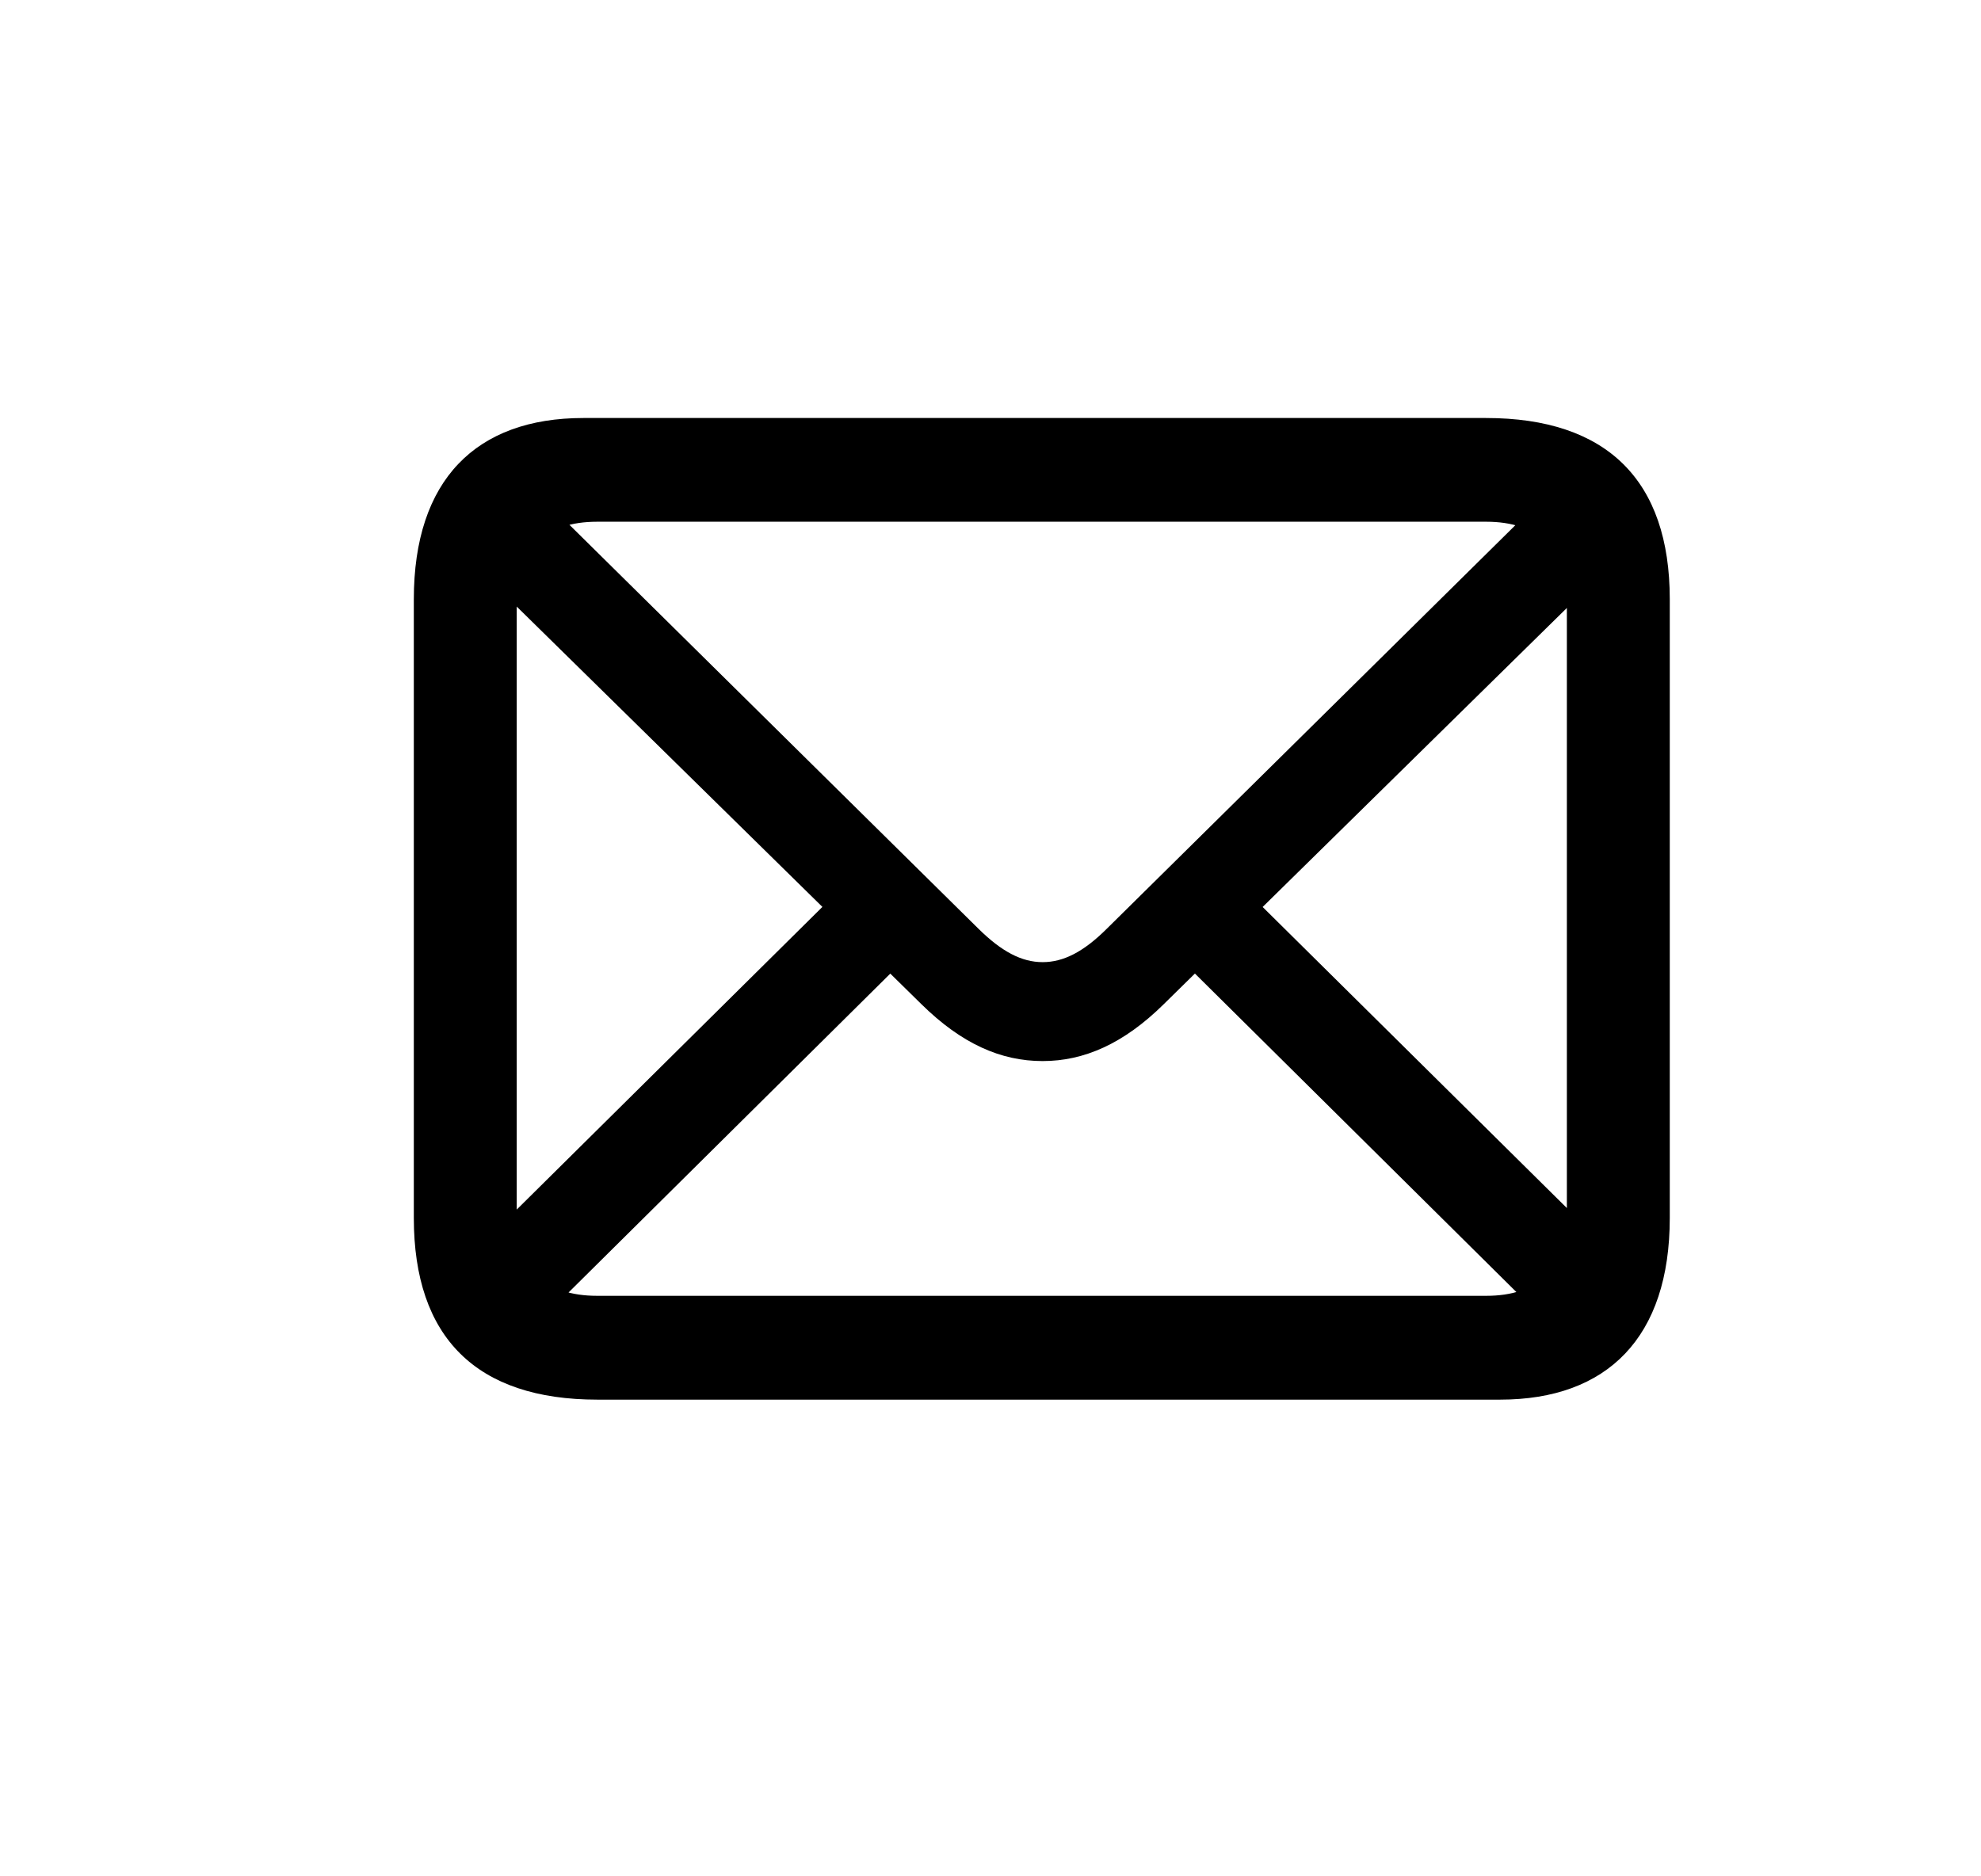 <svg width="19" height="18" viewBox="0 0 19 18" xmlns="http://www.w3.org/2000/svg">
<g id="Icons">
<g id="Group">
<path id="Vector" d="M5.73 13.427H14.387C15.417 13.427 16.015 12.829 16.015 11.683V5.749C16.015 4.608 15.412 4.01 14.252 4.01H5.595C4.567 4.01 3.969 4.603 3.969 5.749V11.683C3.969 12.833 4.571 13.427 5.73 13.427ZM5.728 12.431C5.228 12.431 4.956 12.174 4.956 11.649V5.783C4.956 5.264 5.228 5.005 5.728 5.005H14.255C14.747 5.005 15.028 5.264 15.028 5.787V11.653C15.028 12.174 14.747 12.431 14.255 12.431H5.728ZM10 10.179C10.397 10.179 10.777 10.013 11.162 9.633L15.483 5.385L14.84 4.736L10.615 8.91C10.391 9.133 10.198 9.23 10 9.23C9.798 9.23 9.606 9.128 9.385 8.91L5.142 4.719L4.495 5.366L8.837 9.633C9.223 10.013 9.599 10.179 10 10.179ZM14.773 12.622L15.416 11.973L11.986 8.578L11.341 9.221L14.773 12.622ZM4.579 11.977L5.224 12.626L8.659 9.221L8.011 8.578L4.579 11.977Z"/>
</g>
</g>
</svg>
